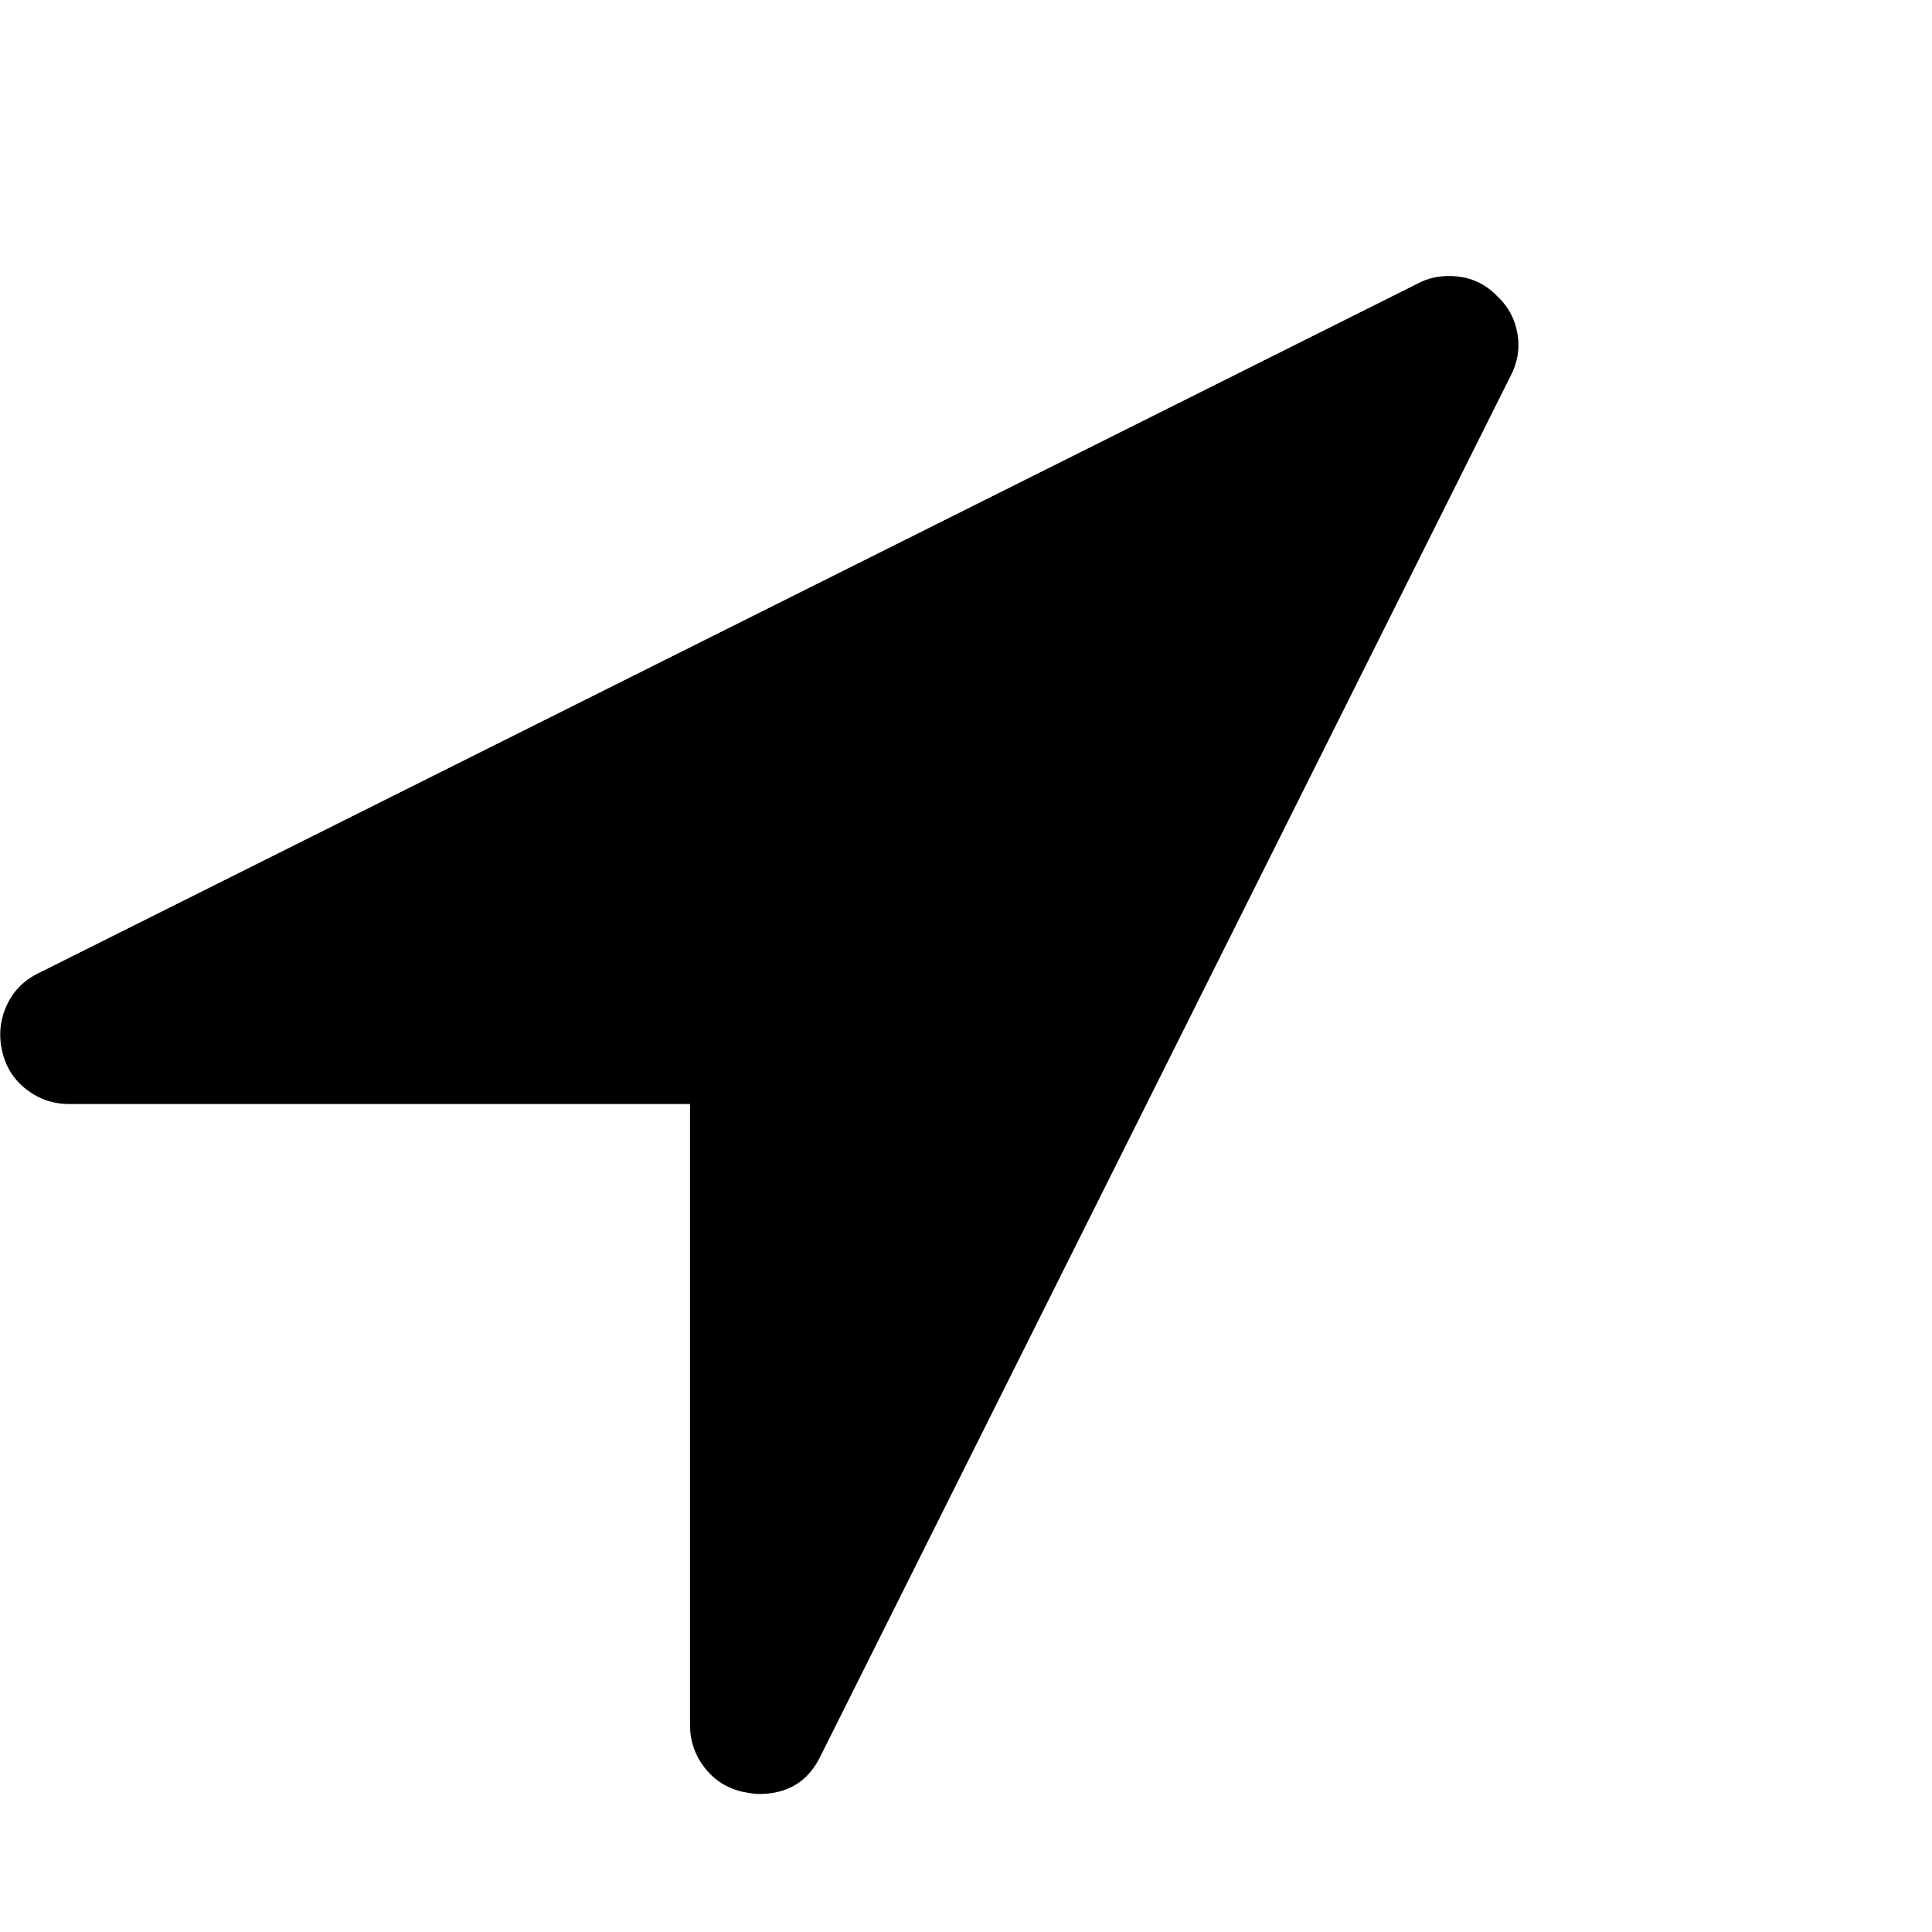 <?xml version="1.0" encoding="utf-8"?>
<!DOCTYPE svg PUBLIC "-//W3C//DTD SVG 1.1 Tiny//EN" "http://www.w3.org/Graphics/SVG/1.1/DTD/svg11-tiny.dtd">
<svg version="1.1" baseProfile="tiny" id="Layer_1" xmlns="http://www.w3.org/2000/svg" xmlns:xlink="http://www.w3.org/1999/xlink" x="0px" y="0px" width="16px" height="16px" viewBox="0 0 500 500" xml:space="preserve">
	<path d="M390.904 97.377l-178.571 357.143q-4.743 9.766-15.904 9.766-1.395 0-4.185-0.558-6.138-1.395-9.905-6.278t-3.767-11.021v-160.714h-160.714q-6.138 0-11.021-3.767t-6.278-9.905 1.116-11.719 8.091-8.371l357.143-178.571q3.627-1.953 8.091-1.953 7.534 0 12.556 5.301 4.185 3.906 5.162 9.626t-1.813 11.021z" fill="#000000" />
</svg>
